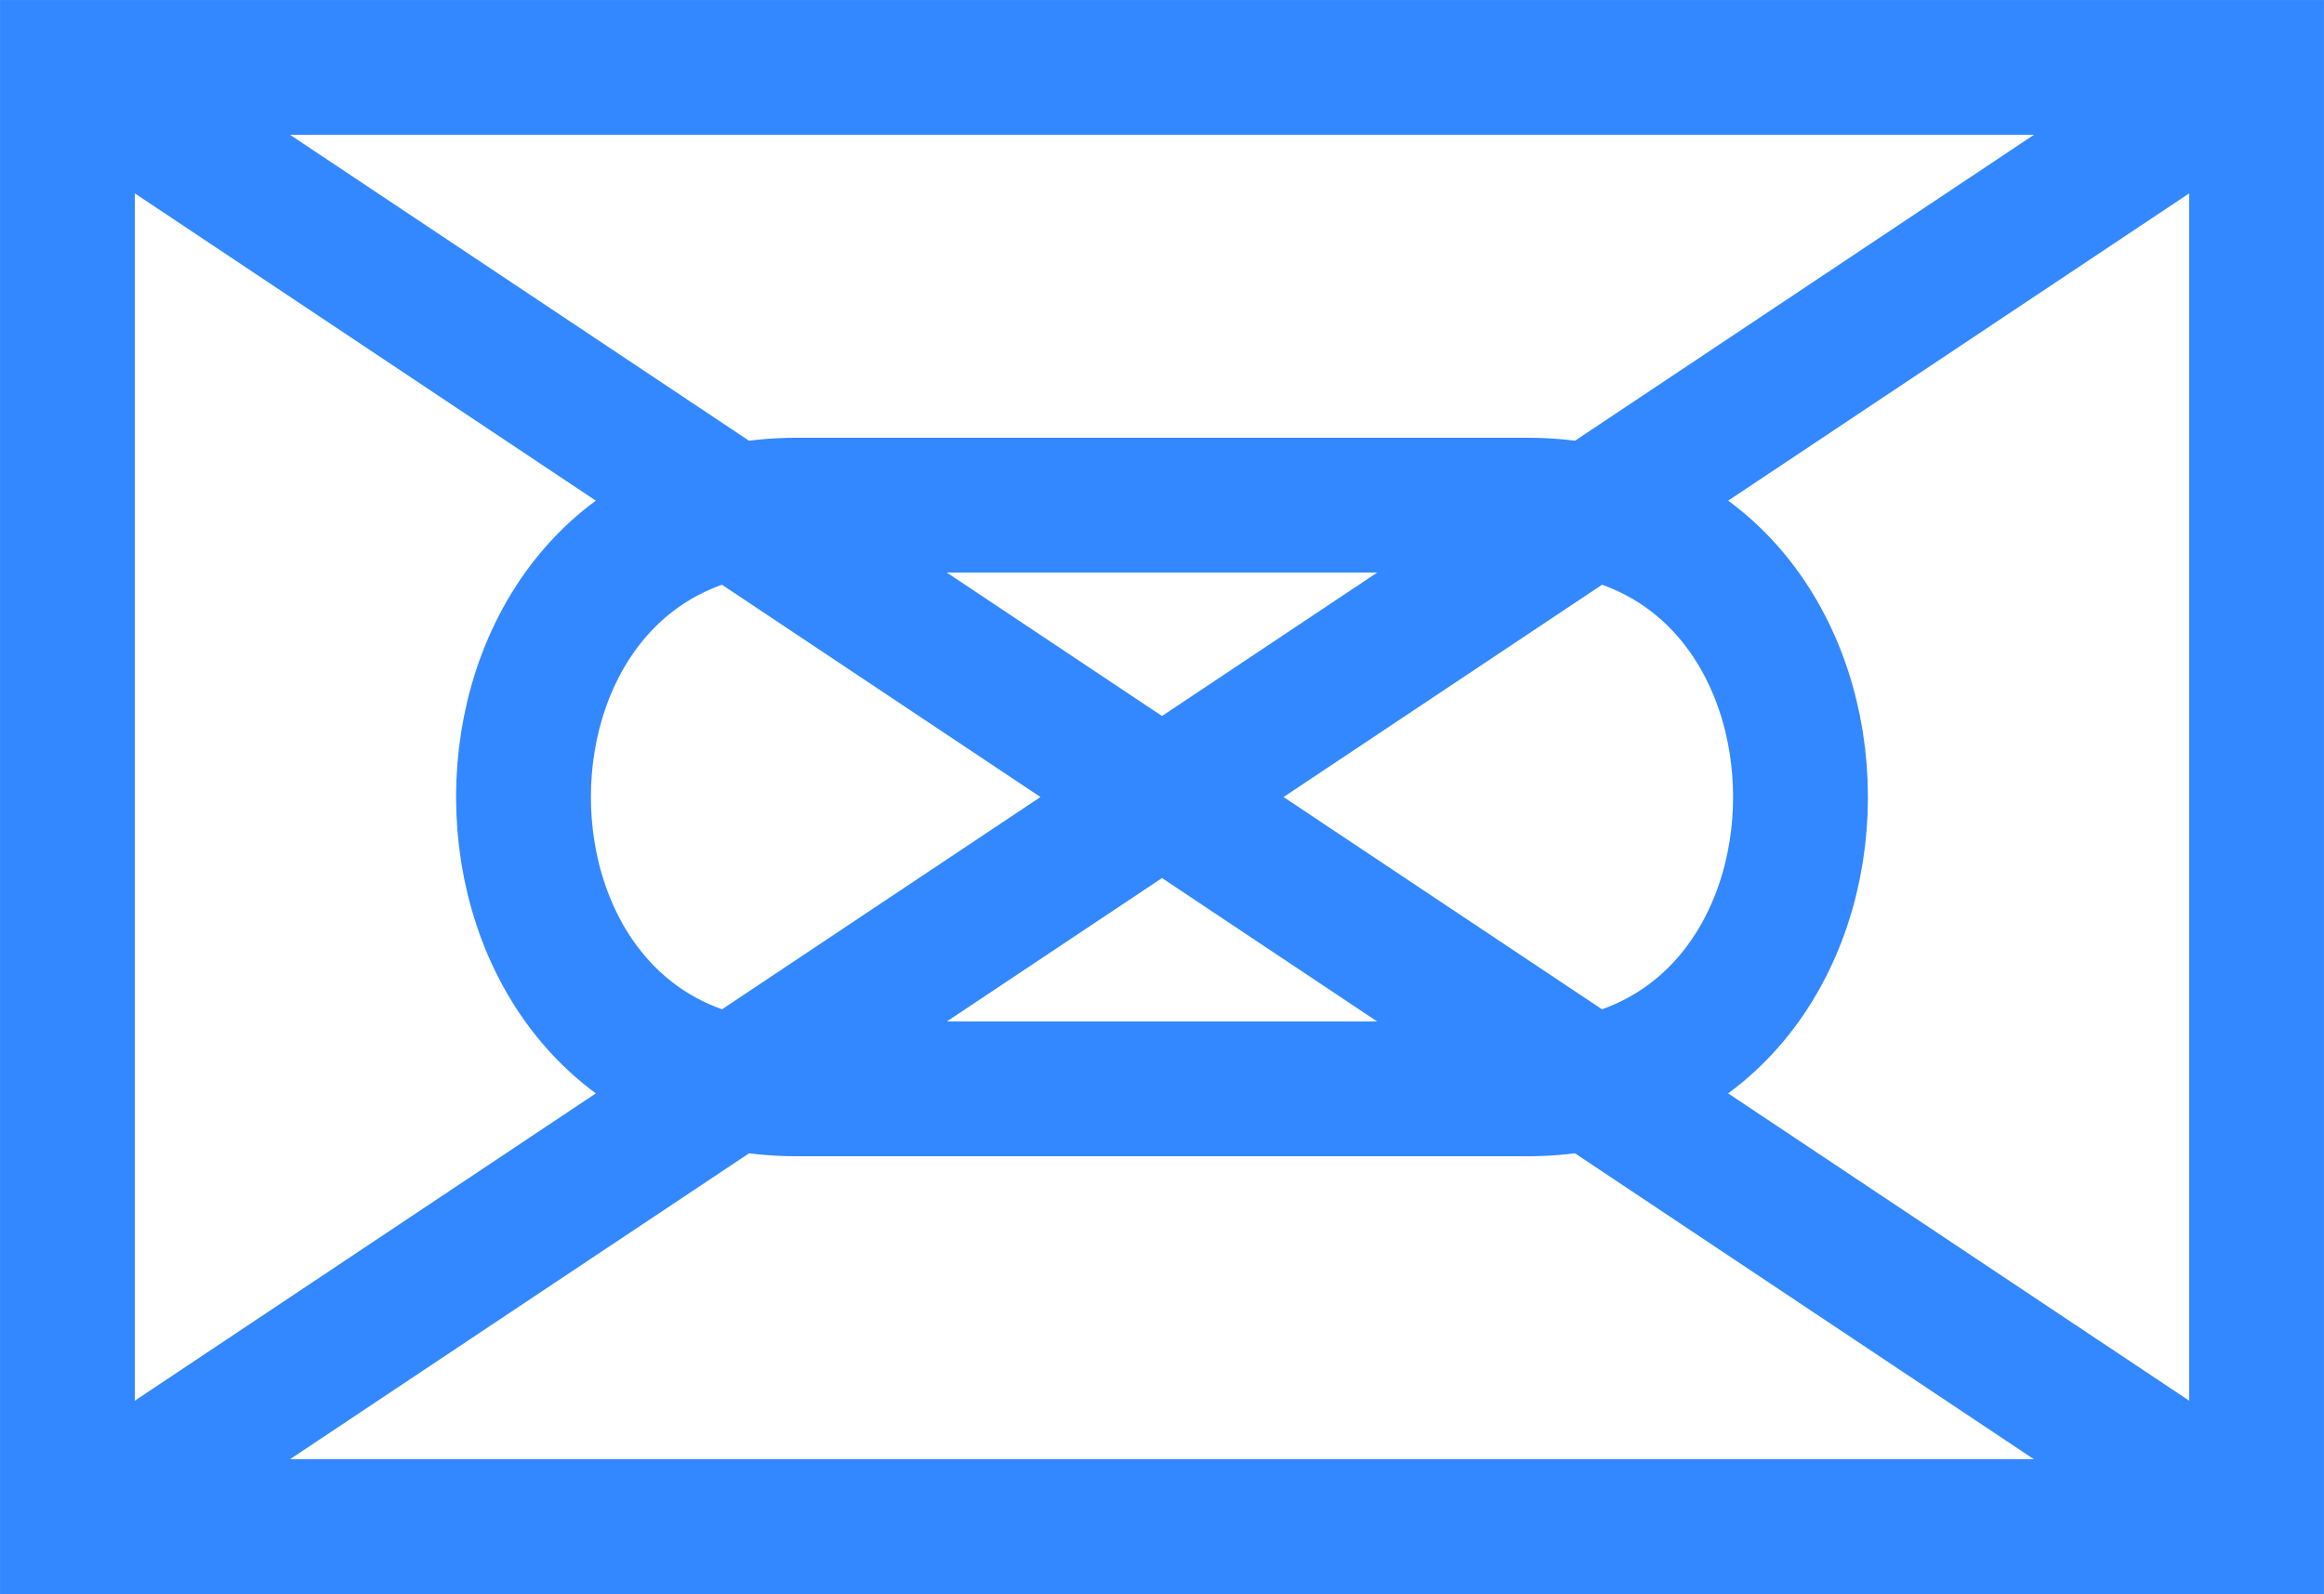 <?xml version="1.0" encoding="UTF-8" standalone="no"?>
<svg
   xmlns:dc="http://purl.org/dc/elements/1.1/"
   xmlns:cc="http://creativecommons.org/ns#"
   xmlns:rdf="http://www.w3.org/1999/02/22-rdf-syntax-ns#"
   xmlns:svg="http://www.w3.org/2000/svg"
   xmlns="http://www.w3.org/2000/svg"
   xmlns:sodipodi="http://sodipodi.sourceforge.net/DTD/sodipodi-0.dtd"
   xmlns:inkscape="http://www.inkscape.org/namespaces/inkscape"
   version="1.2"
   width="50"
   height="34.3"
   viewBox="21 46 50 34.3"
   id="svg14137"
   sodipodi:docname="mech-infantry.svg"
   inkscape:version="0.92.4 (5da689c313, 2019-01-14)">
  <defs
     id="defs14141" />
  <sodipodi:namedview
     pagecolor="#ffffff"
     bordercolor="#666666"
     borderopacity="1"
     objecttolerance="10"
     gridtolerance="10"
     guidetolerance="10"
     inkscape:pageopacity="0"
     inkscape:pageshadow="2"
     inkscape:window-width="1920"
     inkscape:window-height="972"
     id="namedview14139"
     showgrid="false"
     inkscape:zoom="12.361274"
     inkscape:cx="2.8668157"
     inkscape:cy="19.995204"
     inkscape:window-x="0"
     inkscape:window-y="27"
     inkscape:window-maximized="1"
     inkscape:current-layer="svg14137" />
  <path
     style="fill:none;fill-opacity:1;stroke:#3388ff;stroke-width:2.901;stroke-miterlimit:4;stroke-dasharray:none;stroke-opacity:1"
     inkscape:connector-curvature="0"
     d="M 22.451,47.451 H 69.549 V 78.85 H 22.451 Z"
     id="path14131" />
  <path
     style="fill:#00ffff;stroke:#3388ff;stroke-width:2.901;stroke-miterlimit:4;stroke-dasharray:none;stroke-opacity:1"
     inkscape:connector-curvature="0"
     d="M 22.451,47.451 69.549,78.85 m -47.099,0 47.099,-31.399"
     id="path14133" />
  <path
     style="fill:none;stroke:#3388ff;stroke-width:2.901;stroke-miterlimit:4;stroke-dasharray:none;stroke-opacity:1"
     inkscape:connector-curvature="0"
     d="m 53.85,56.87 c 7.85,0 7.85,12.56 0,12.56 H 38.15 c -7.85,0 -7.85,-12.56 0,-12.56 z"
     id="path14135" />
</svg>
